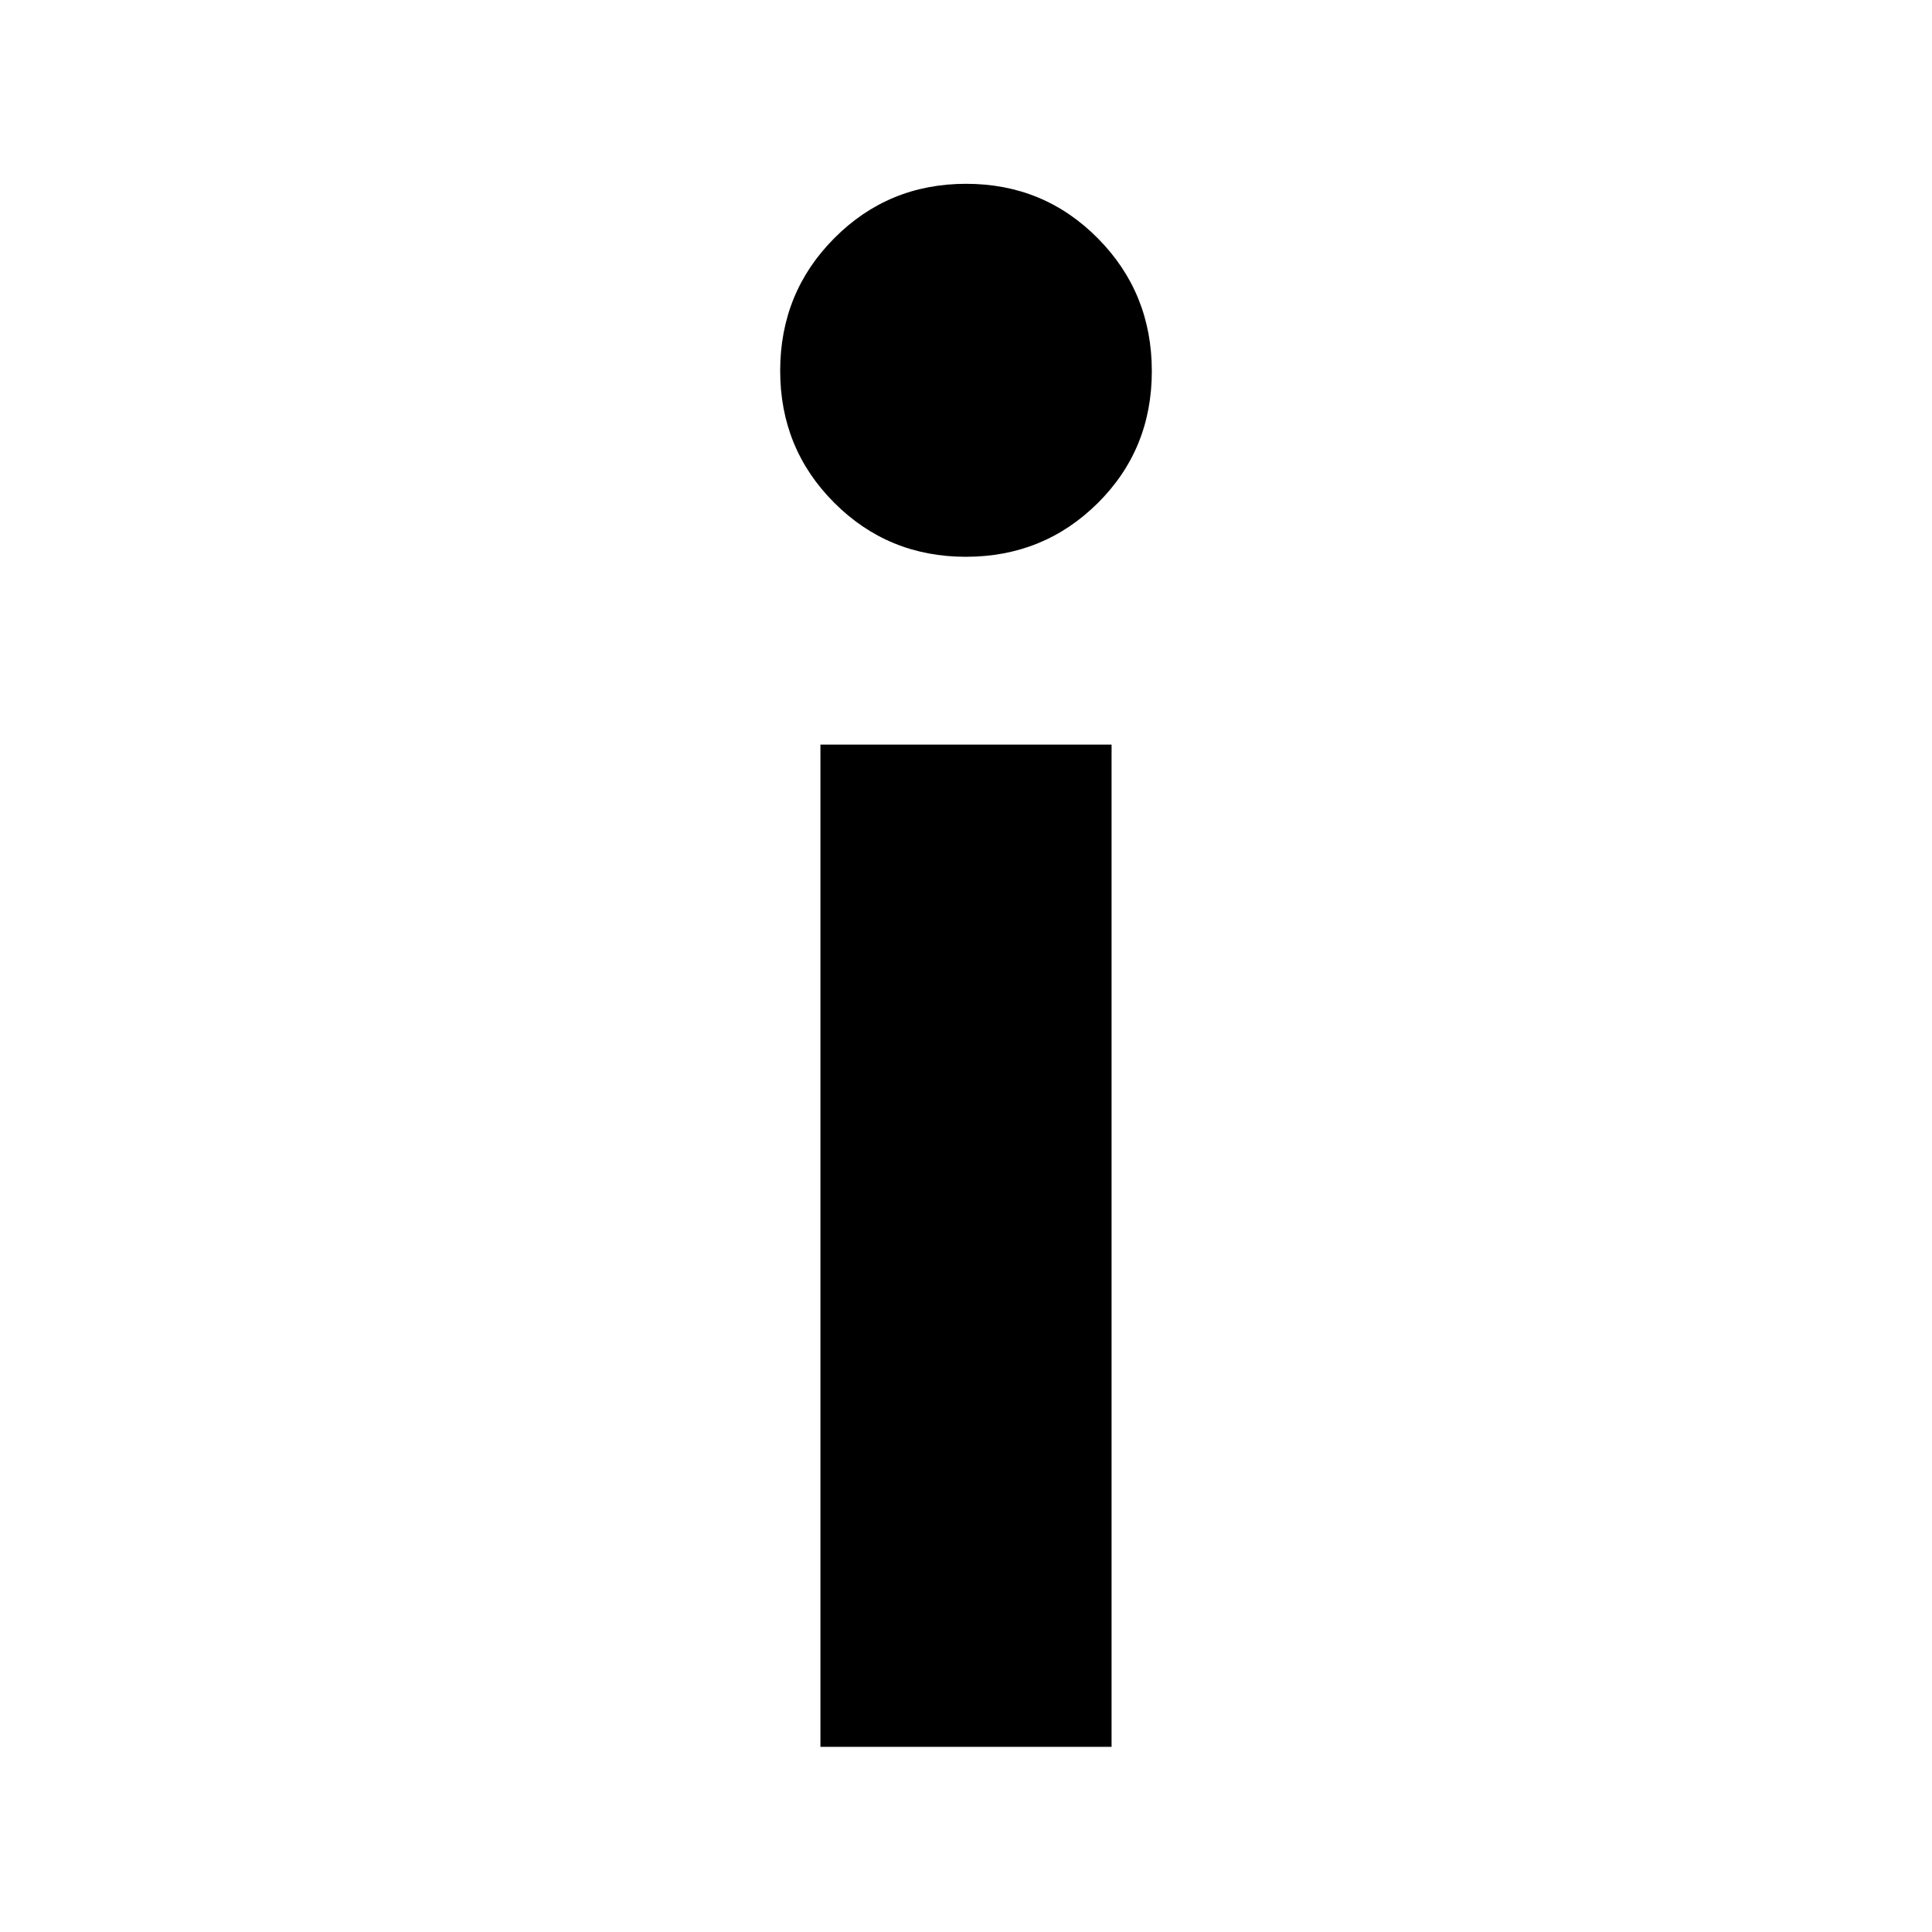 <svg xmlns="http://www.w3.org/2000/svg" height="40" viewBox="0 -960 960 960" width="40"><path d="M479.941-683.334q-38.624 0-65.449-26.884-26.825-26.884-26.825-65.508 0-38.899 26.884-65.92t65.508-27.021q38.624 0 65.449 27.089 26.825 27.088 26.825 66 0 38.911-26.884 65.578-26.884 26.666-65.508 26.666ZM407.667-92v-498h144.666v498H407.667Z"/></svg>